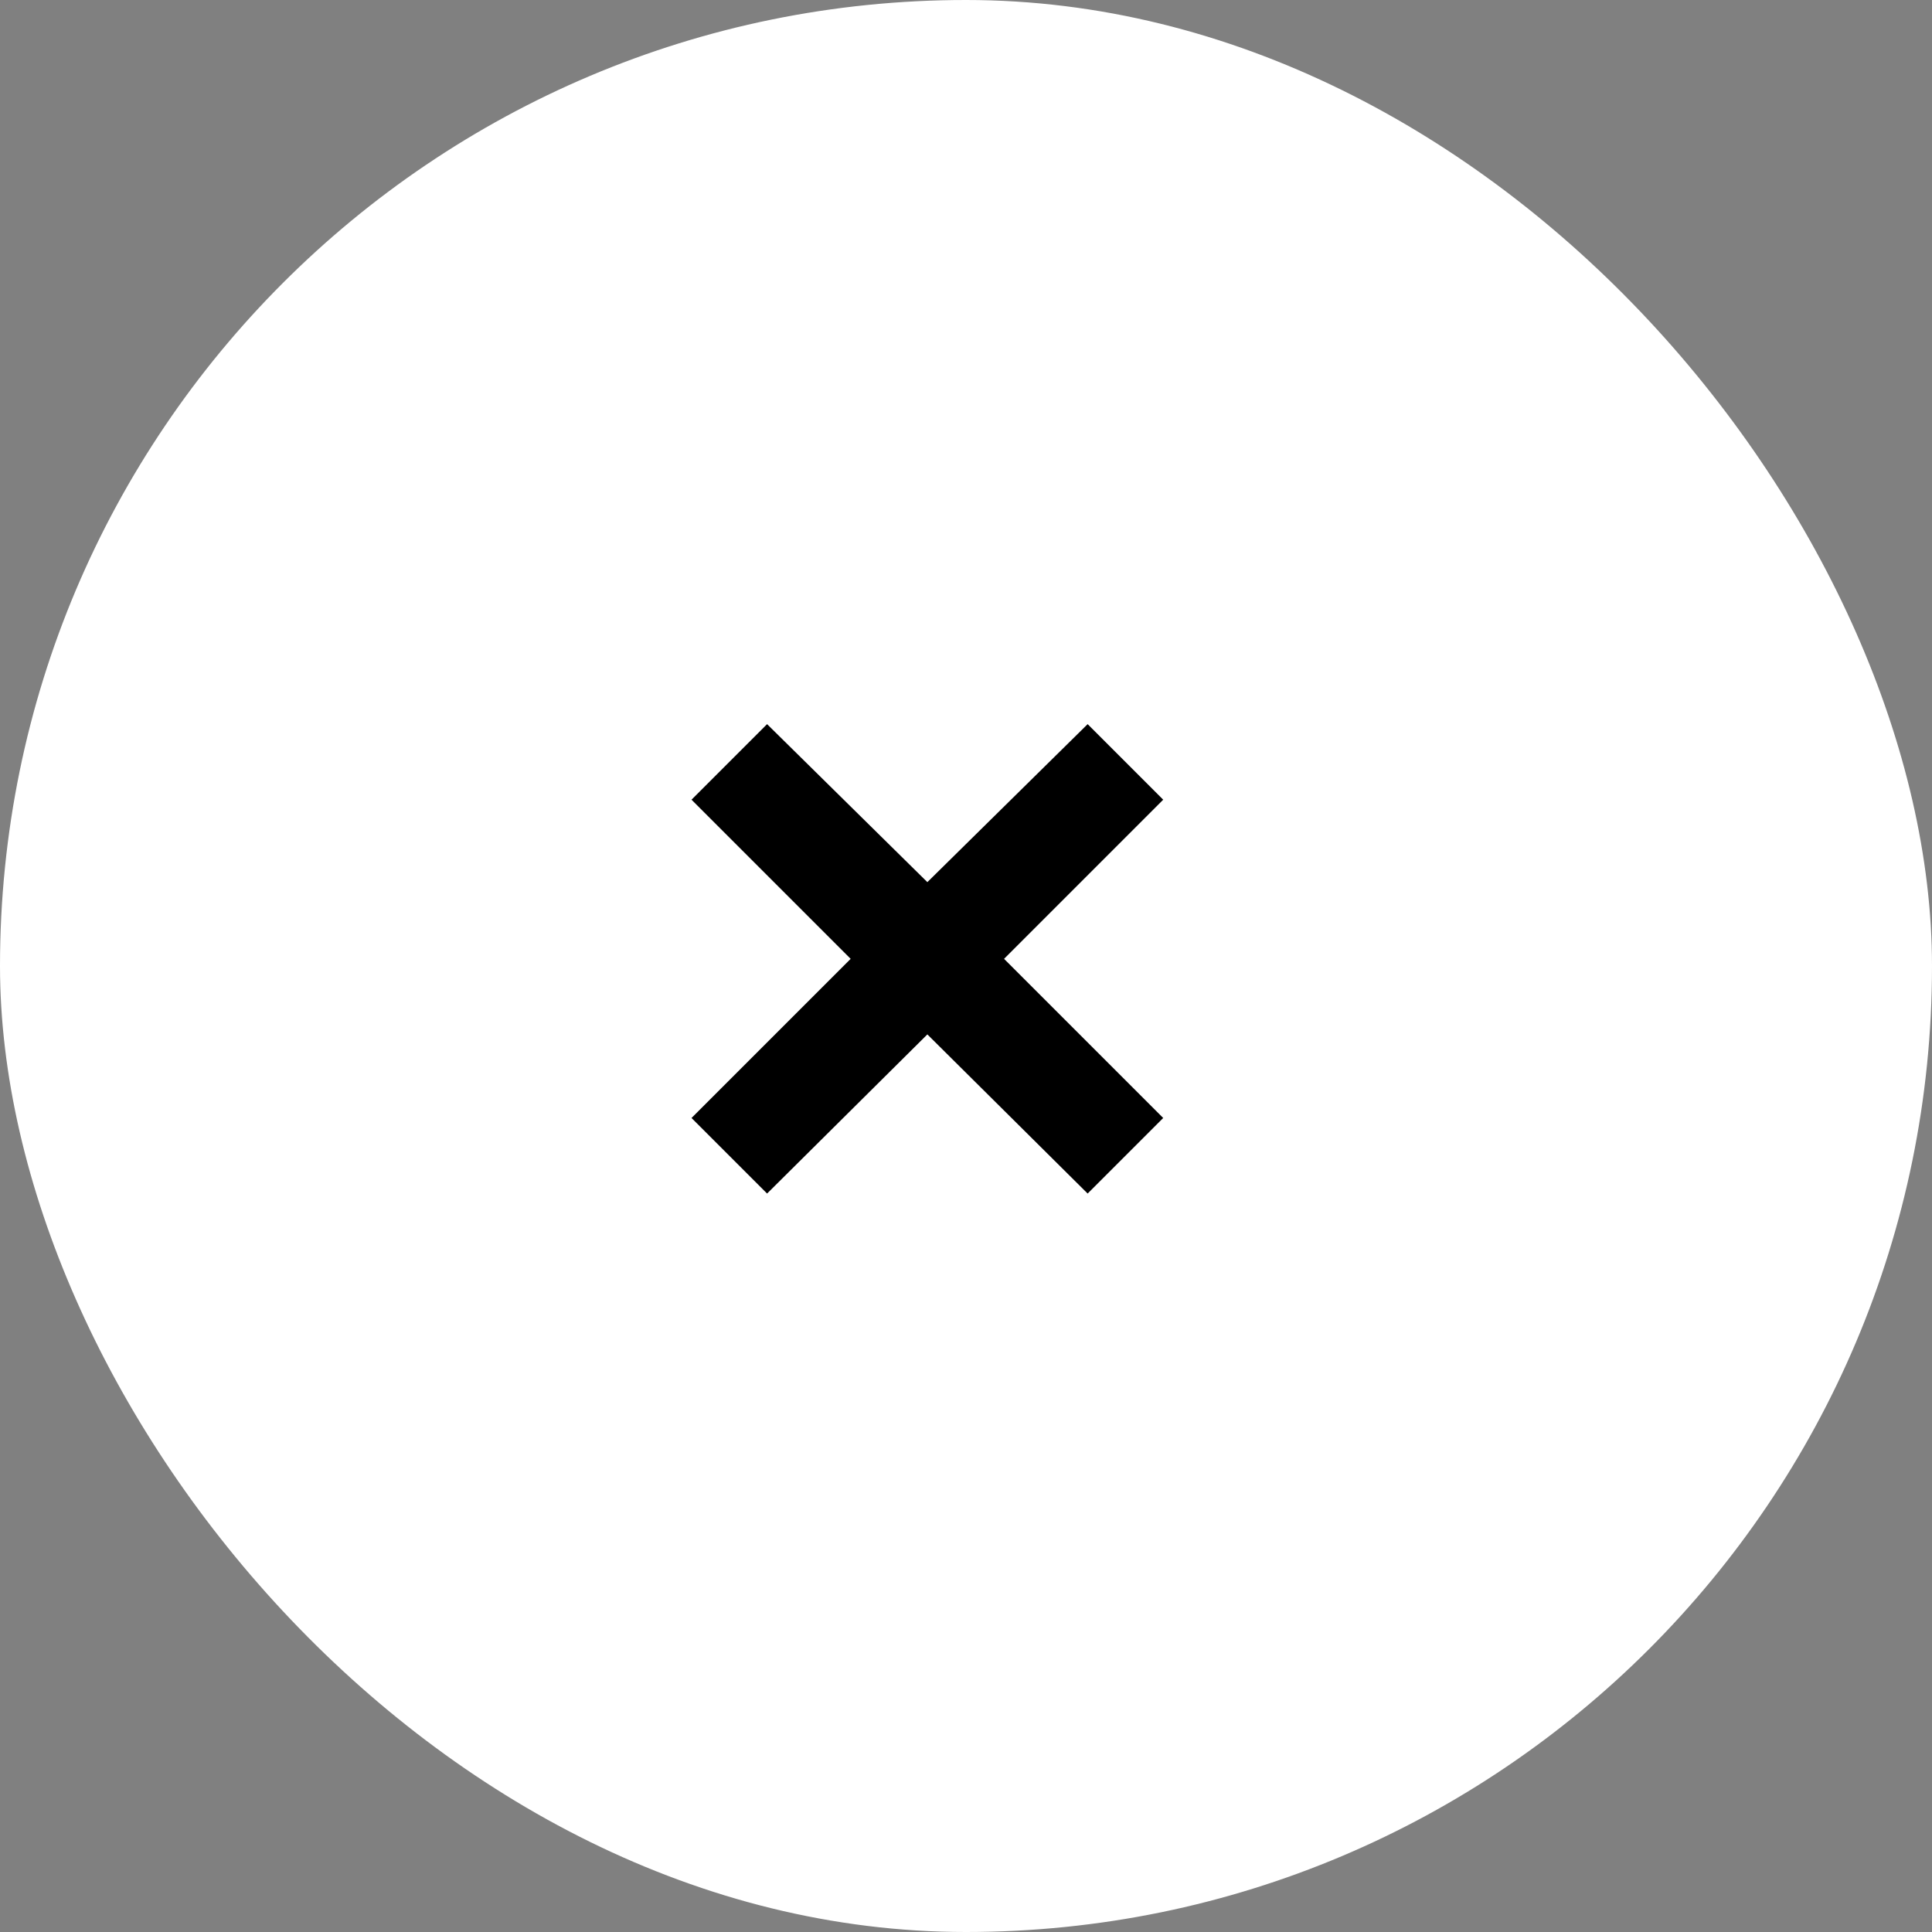 <svg width="27" height="27" viewBox="0 0 27 27" fill="none" xmlns="http://www.w3.org/2000/svg">
<rect x="0" y="0" width="27" height="27" fill="#808080" stroke="none"/>
<rect width="27" height="27" rx="13.5" fill="white"/>
<path d="M10.72 16.68L9.664 15.624L11.888 13.4L9.664 11.176L10.72 10.12L12.96 12.328L15.2 10.12L16.256 11.176L14.032 13.4L16.256 15.624L15.2 16.68L12.96 14.456L10.72 16.68Z" fill="black"/>
</svg>
